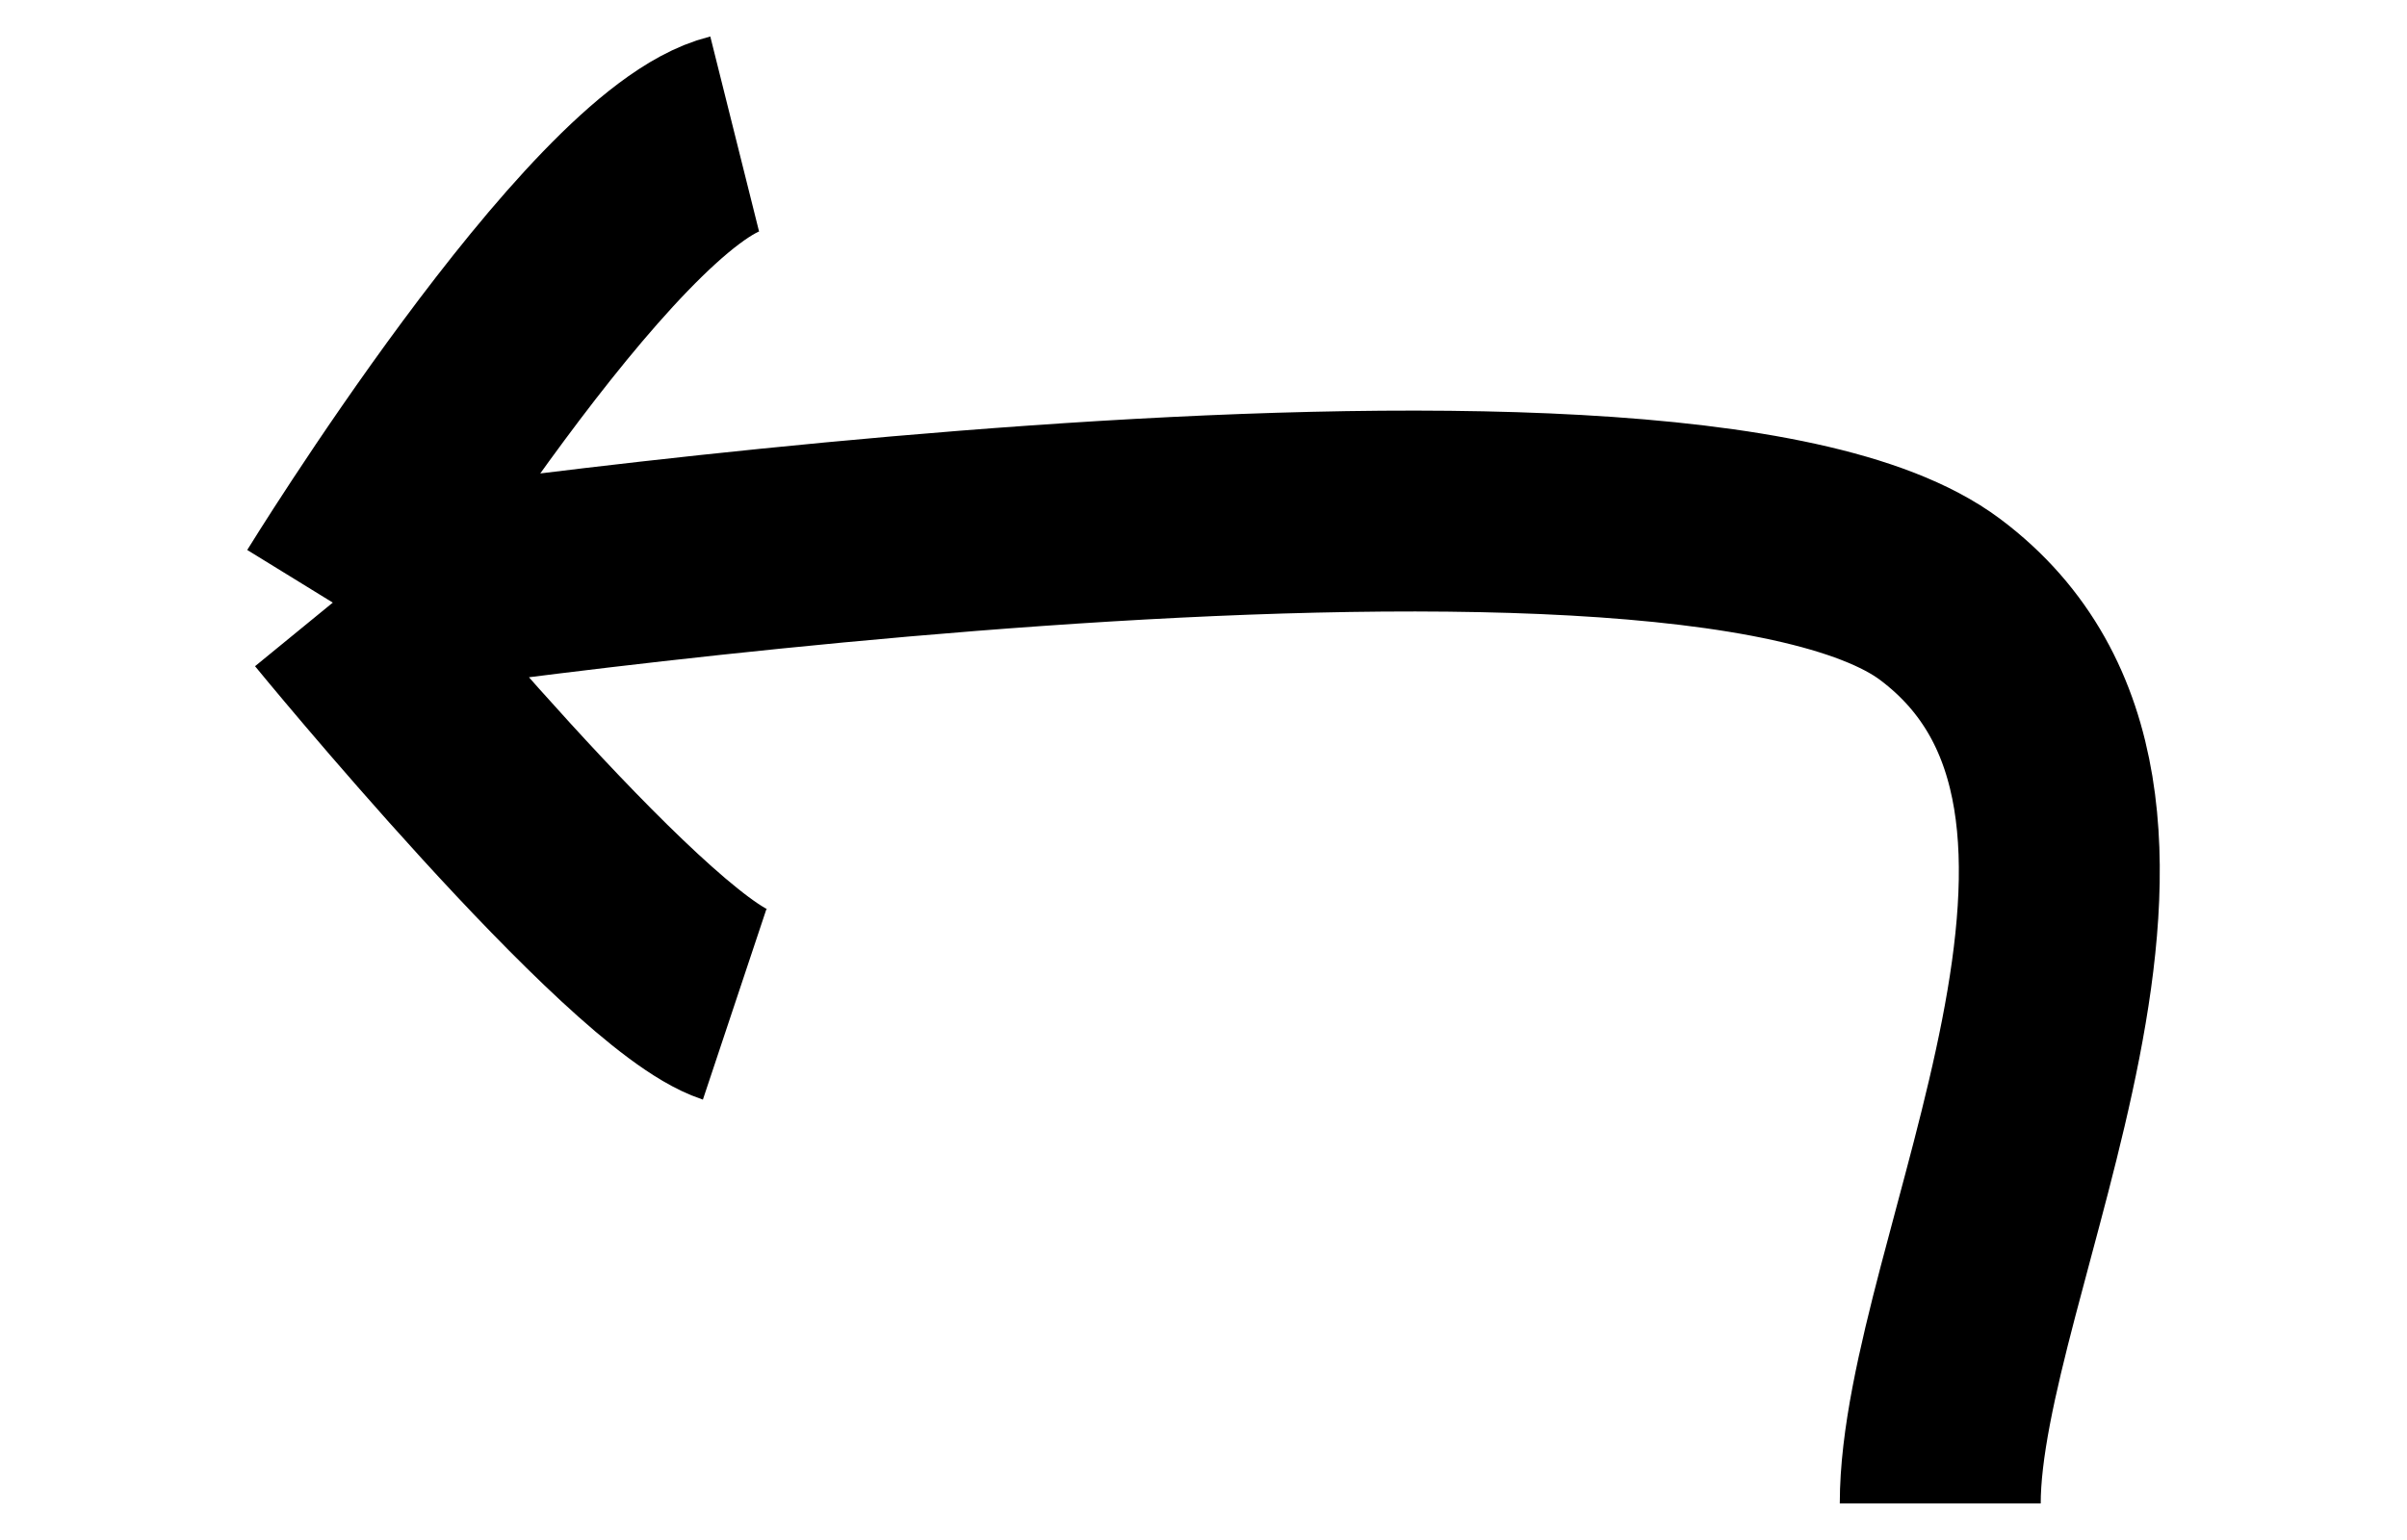 <svg width="25" height="16" viewBox="0 0 30 23" fill="none" xmlns="http://www.w3.org/2000/svg">
<path d="M26 22.454C26 18.954 30 11.954 26 8.954C22 5.954 2 9 2 9M2 9C2 9 6.5 14.5 8 15M2 9C2 9 6 2.5 8 2" stroke="black" stroke-width="3"/>
</svg>
